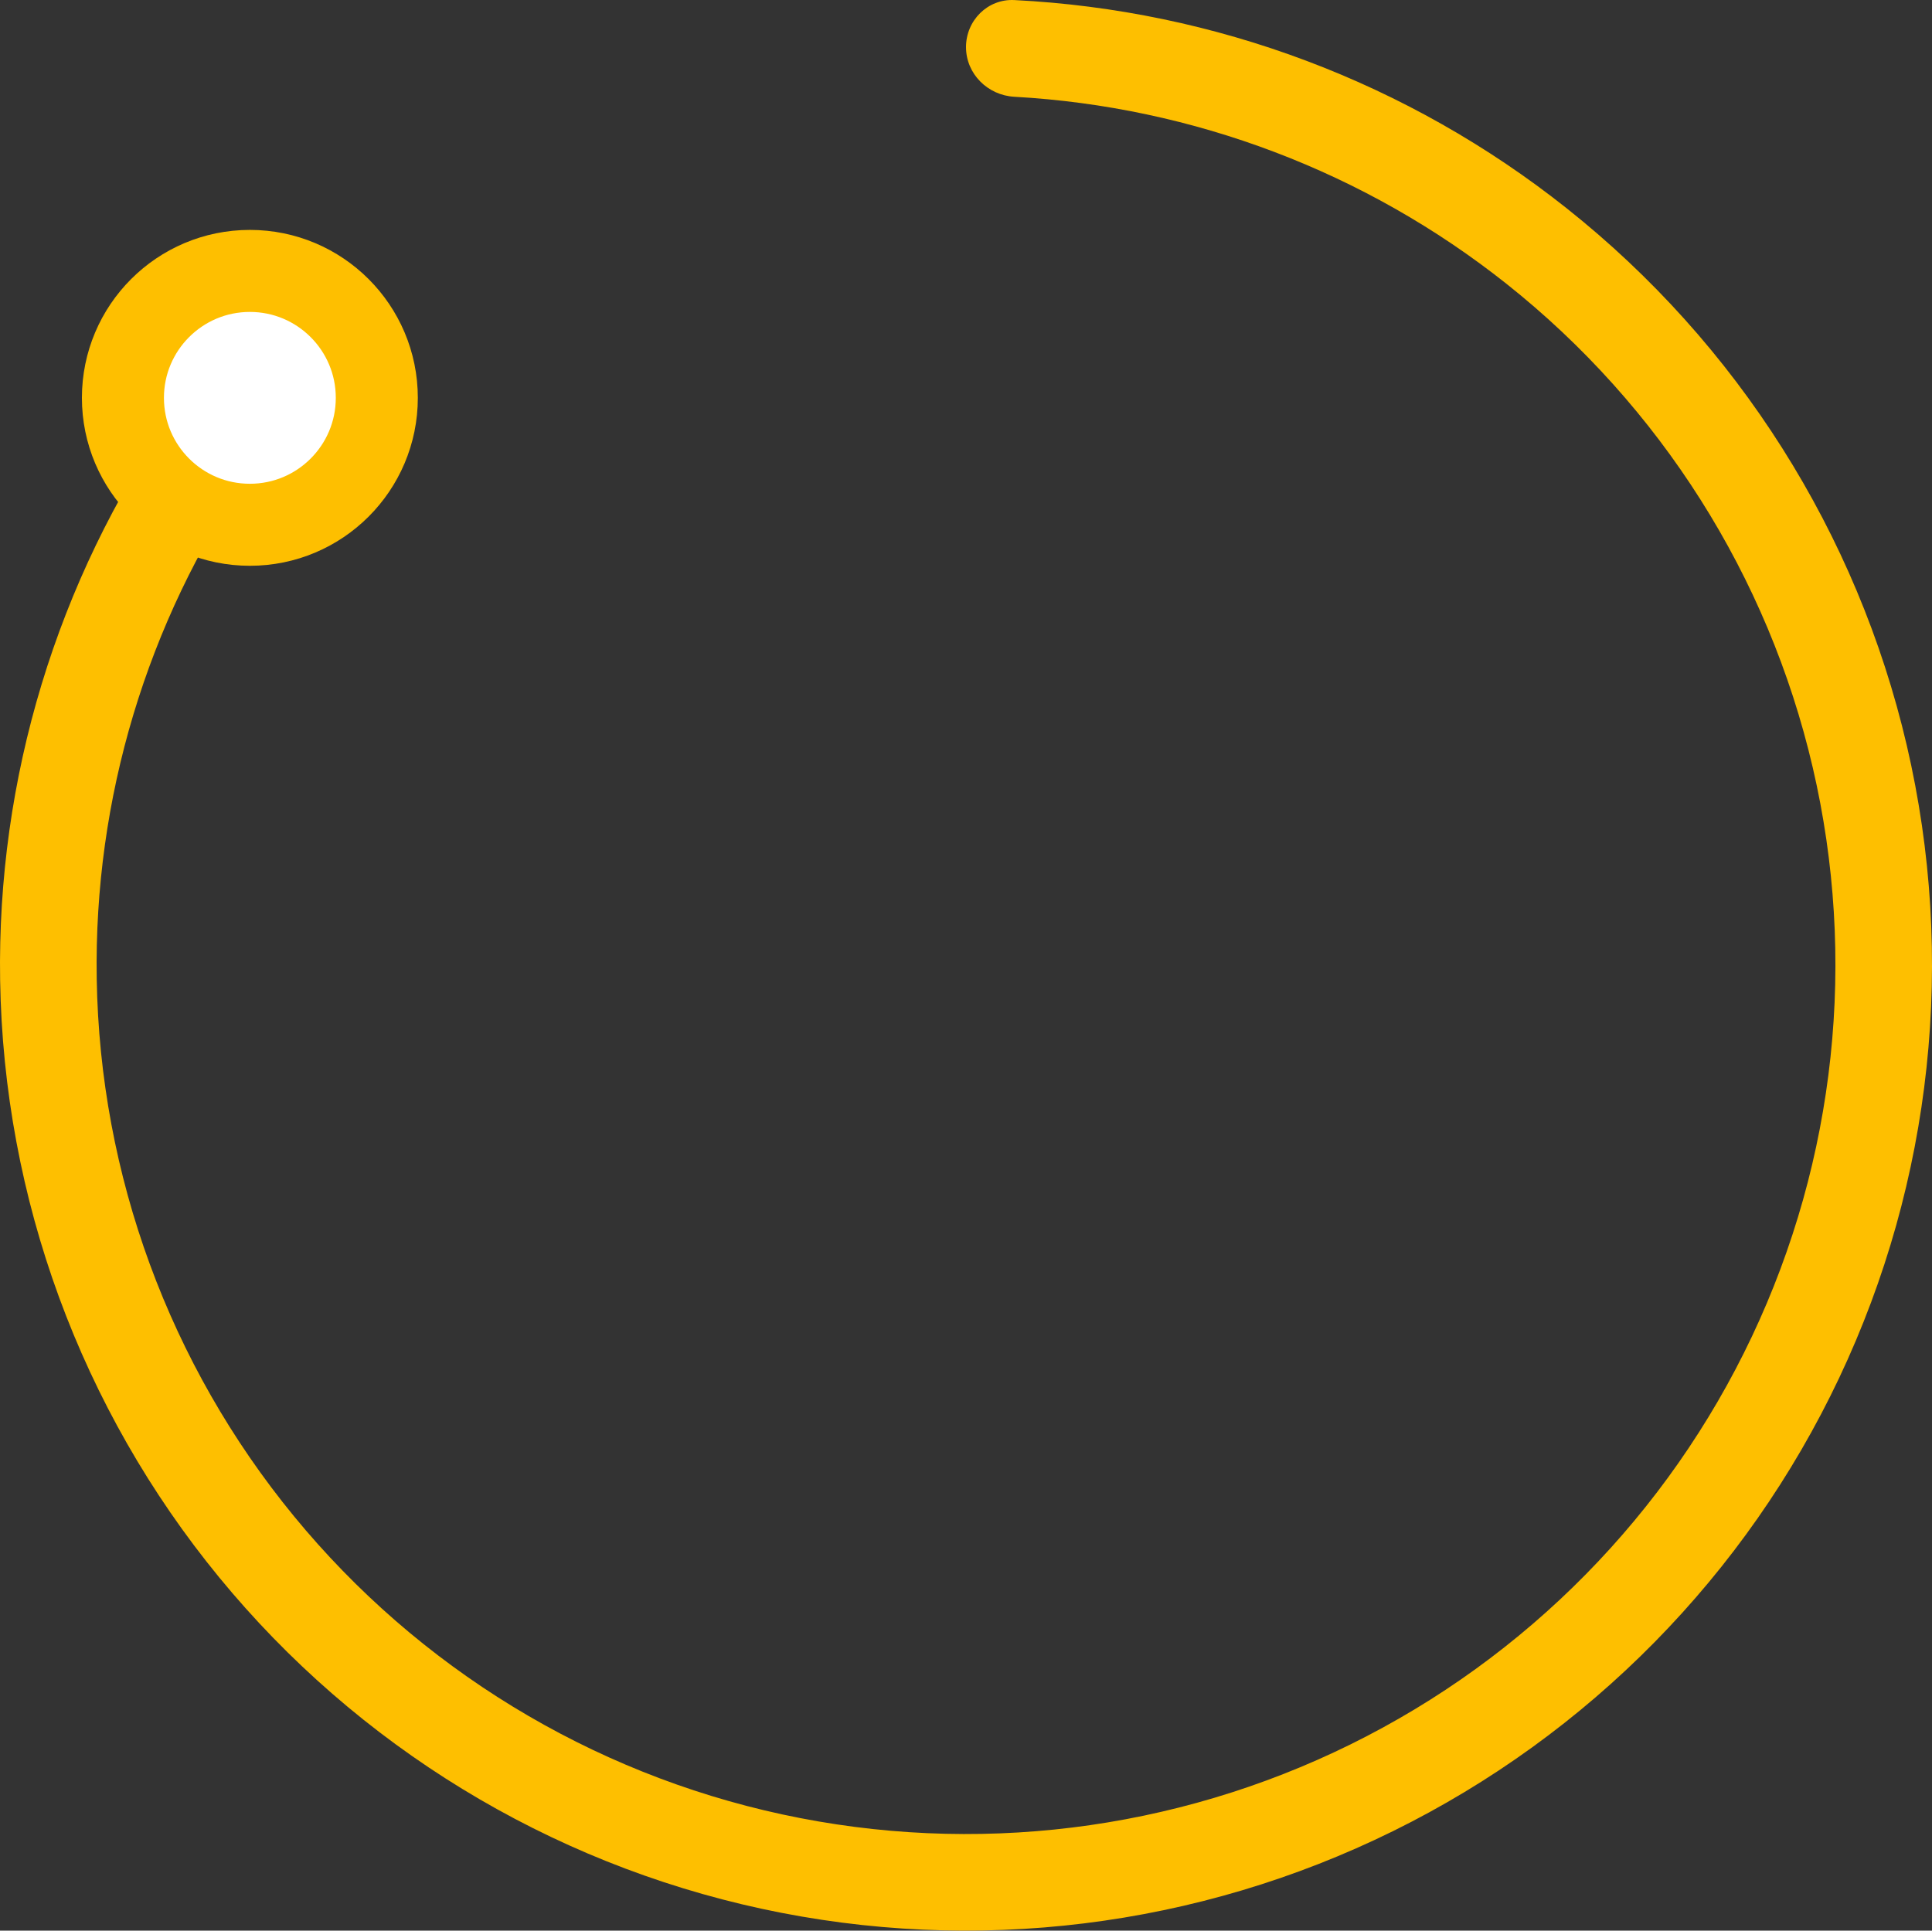 <?xml version="1.0" encoding="UTF-8" standalone="no"?>
<!-- Created with Inkscape (http://www.inkscape.org/) -->

<svg
   version="1.1"
   id="svg1"
   width="94.208"
   height="94.152"
   viewBox="0 0 94.208 94.152"
   sodipodi:docname="circle.svg"
   inkscape:version="1.2.2 (732a01da63, 2022-12-09)"
   inkscape:export-filename="bitmap.png"
   inkscape:export-xdpi="96"
   inkscape:export-ydpi="96"
   xmlns:inkscape="http://www.inkscape.org/namespaces/inkscape"
   xmlns:sodipodi="http://sodipodi.sourceforge.net/DTD/sodipodi-0.dtd"
   xmlns="http://www.w3.org/2000/svg"
   xmlns:svg="http://www.w3.org/2000/svg">
  <rect x="0" y="0" width="94.208" height="94.152" fill="#333333" stroke="none"/>
  <defs
     id="defs1">
    <filter
       id="filter0_d_1_868"
       x="0"
       y="26.25"
       width="293.168"
       height="188.75"
       filterUnits="userSpaceOnUse"
       color-interpolation-filters="sRGB">
      <feFlood
         flood-opacity="0"
         result="BackgroundImageFix"
         id="feFlood34246" />
      <feColorMatrix
         in="SourceAlpha"
         type="matrix"
         values="0 0 0 0 0 0 0 0 0 0 0 0 0 0 0 0 0 0 127 0"
         result="hardAlpha"
         id="feColorMatrix34248" />
      <feOffset
         dx="-5"
         dy="22"
         id="feOffset34250" />
      <feGaussianBlur
         stdDeviation="13"
         id="feGaussianBlur34252" />
      <feComposite
         in2="hardAlpha"
         operator="out"
         id="feComposite34254" />
      <feColorMatrix
         type="matrix"
         values="0 0 0 0 0.371 0 0 0 0 0.371 0 0 0 0 0.371 0 0 0 0.25 0"
         id="feColorMatrix34256" />
      <feBlend
         mode="multiply"
         in2="BackgroundImageFix"
         result="effect1_dropShadow_1_868"
         id="feBlend34258" />
      <feBlend
         mode="normal"
         in="SourceGraphic"
         in2="effect1_dropShadow_1_868"
         result="shape"
         id="feBlend34260" />
    </filter>
  </defs>
  <sodipodi:namedview
     id="namedview1"
     pagecolor="#ffffff"
     bordercolor="#cccccc"
     borderopacity="1"
     inkscape:showpageshadow="0"
     inkscape:pageopacity="1"
     inkscape:pagecheckerboard="0"
     inkscape:deskcolor="#d1d1d1"
     showgrid="false"
     inkscape:zoom="1.3775"
     inkscape:cx="16.333938"
     inkscape:cy="-18.14882"
     inkscape:window-width="1366"
     inkscape:window-height="705"
     inkscape:window-x="-8"
     inkscape:window-y="32"
     inkscape:window-maximized="1"
     inkscape:current-layer="g1" />
  <g
     inkscape:groupmode="layer"
     inkscape:label="Image"
     id="g1"
     transform="translate(-508.979,-332.596)">
    <path
       d="m 556.083,334.895 c 0,-1.301 1.056,-2.361 2.355,-2.296 9.796,0.49 19.217,4.028 26.929,10.15 8.33,6.611 14.177,15.846 16.591,26.202 2.414,10.356 1.252,21.225 -3.295,30.837 -4.548,9.613 -12.214,17.403 -21.752,22.105 -9.538,4.702 -20.386,6.038 -30.78,3.792 -10.394,-2.247 -19.722,-7.945 -26.466,-16.166 -6.744,-8.222 -10.508,-18.484 -10.68,-29.116 -0.159,-9.846 2.772,-19.473 8.349,-27.541 0.74,-1.07 2.224,-1.261 3.255,-0.469 1.032,0.792 1.22,2.267 0.486,3.341 -4.932,7.221 -7.522,15.811 -7.38,24.593 0.154,9.569 3.542,18.805 9.612,26.204 6.07,7.4 14.465,12.528 23.819,14.55 9.355,2.022 19.118,0.819 27.702,-3.413 8.584,-4.231 15.484,-11.243 19.577,-19.894 4.093,-8.651 5.138,-18.433 2.965,-27.754 -2.172,-9.321 -7.435,-17.632 -14.931,-23.582 -6.88,-5.461 -15.27,-8.637 -24.001,-9.123 -1.299,-0.072 -2.355,-1.12 -2.355,-2.421 z"
       fill="#febf00"
       id="path34239-6" />
    <circle
       cx="521.163"
       cy="351.998"
       r="6.19"
       fill="#ffffff"
       stroke="#febf00"
       stroke-width="4"
       id="circle34241-9" />
  </g>
</svg>
